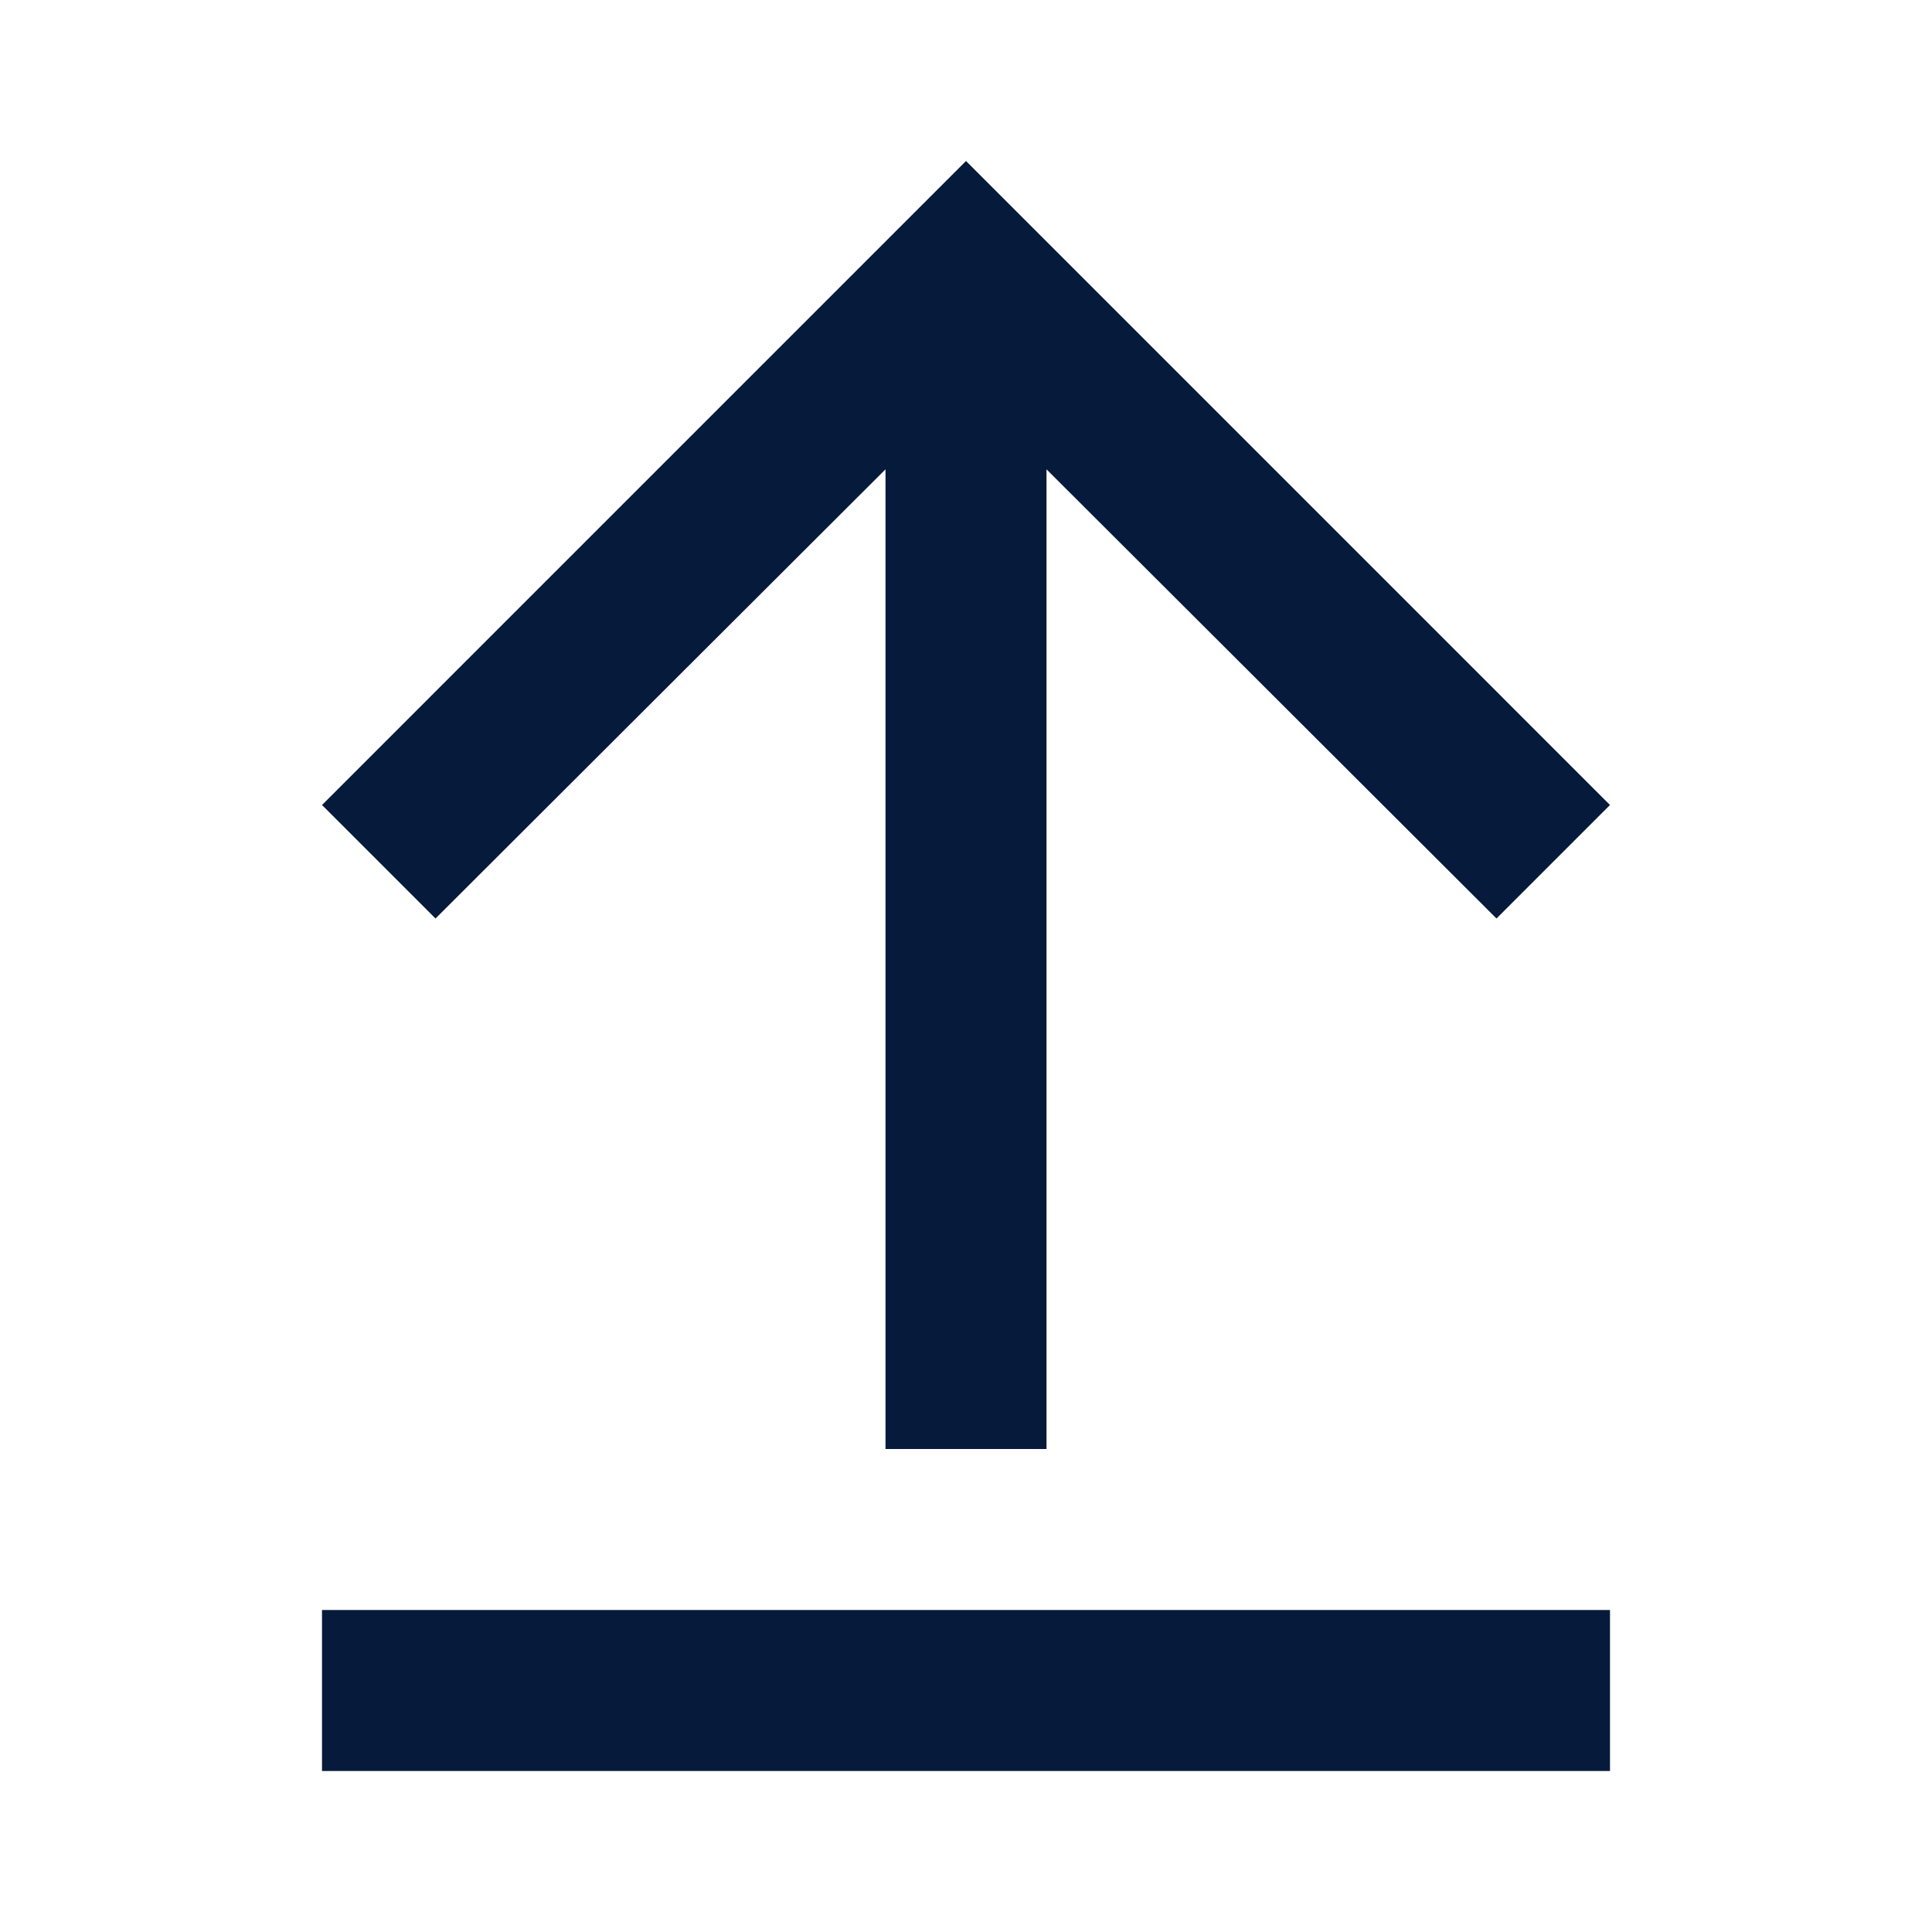 <svg width="24" height="24" viewBox="0 0 24 24" fill="none" xmlns="http://www.w3.org/2000/svg">
<path fill-rule="evenodd" clip-rule="evenodd" d="M4 20L4 22L20 22L20 20L4 20ZM5.41 11.41L4 10L12 2L20 10L18.59 11.41L13 5.83L13 18L11 18L11 5.83L5.41 11.41Z" fill="#061A3C"/>
</svg>
